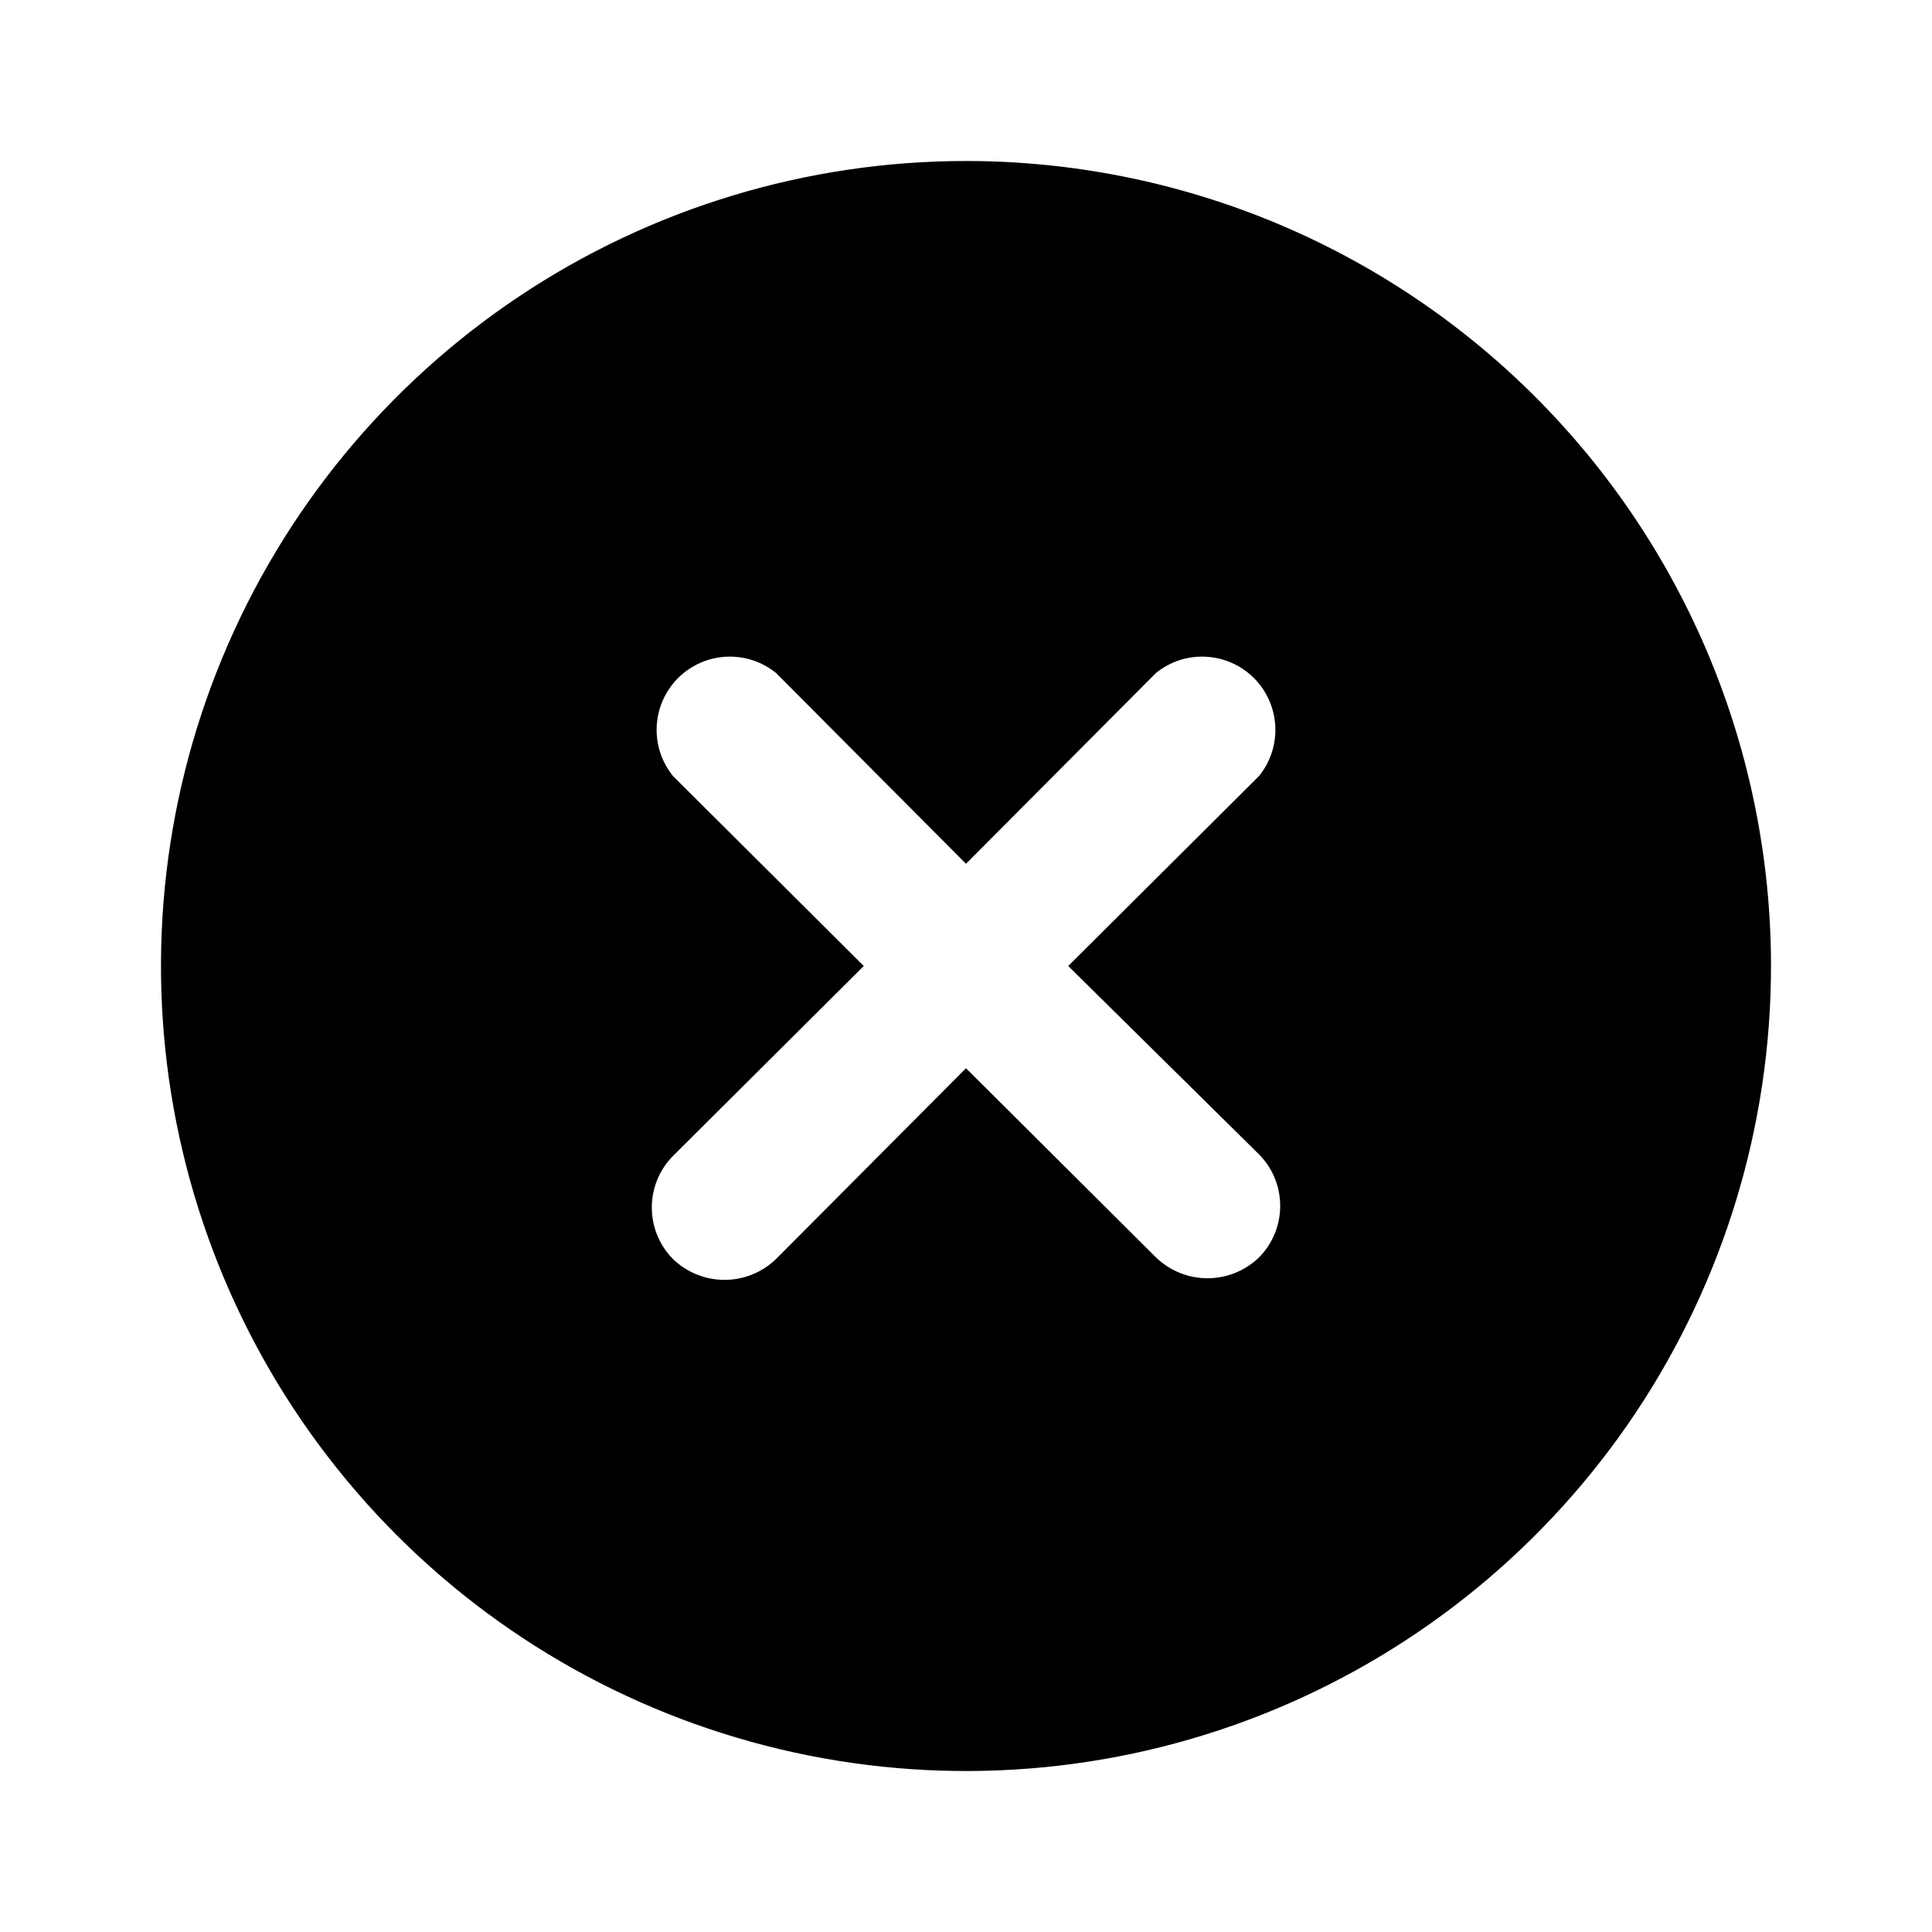 <svg width="24" height="24" viewBox="0 0 24 24" fill="none" xmlns="http://www.w3.org/2000/svg">
<path d="M12 2C10.022 2 8.089 2.586 6.444 3.685C4.8 4.784 3.518 6.346 2.761 8.173C2.004 10 1.806 12.011 2.192 13.951C2.578 15.891 3.53 17.672 4.929 19.071C6.327 20.47 8.109 21.422 10.049 21.808C11.989 22.194 14 21.996 15.827 21.239C17.654 20.482 19.216 19.2 20.315 17.556C21.413 15.911 22 13.978 22 12C22 10.687 21.741 9.386 21.239 8.173C20.736 6.96 20 5.858 19.071 4.929C18.142 4 17.04 3.264 15.827 2.761C14.614 2.259 13.313 2 12 2V2ZM15.64 14.34C15.809 14.51 15.903 14.74 15.903 14.98C15.903 15.22 15.809 15.45 15.64 15.62C15.468 15.786 15.239 15.879 15 15.879C14.761 15.879 14.532 15.786 14.36 15.62L12 13.27L9.64 15.64C9.468 15.806 9.239 15.899 9 15.899C8.761 15.899 8.532 15.806 8.36 15.64C8.191 15.47 8.097 15.24 8.097 15C8.097 14.76 8.191 14.53 8.36 14.36L10.73 12L8.36 9.64C8.218 9.465 8.146 9.244 8.158 9.019C8.17 8.795 8.264 8.582 8.423 8.423C8.582 8.264 8.795 8.17 9.019 8.158C9.244 8.146 9.465 8.218 9.64 8.36L12 10.73L14.36 8.36C14.535 8.218 14.756 8.146 14.98 8.158C15.205 8.17 15.418 8.264 15.577 8.423C15.736 8.582 15.83 8.795 15.842 9.019C15.854 9.244 15.782 9.465 15.64 9.64L13.27 12L15.64 14.34Z" fill="black"/>
</svg>
